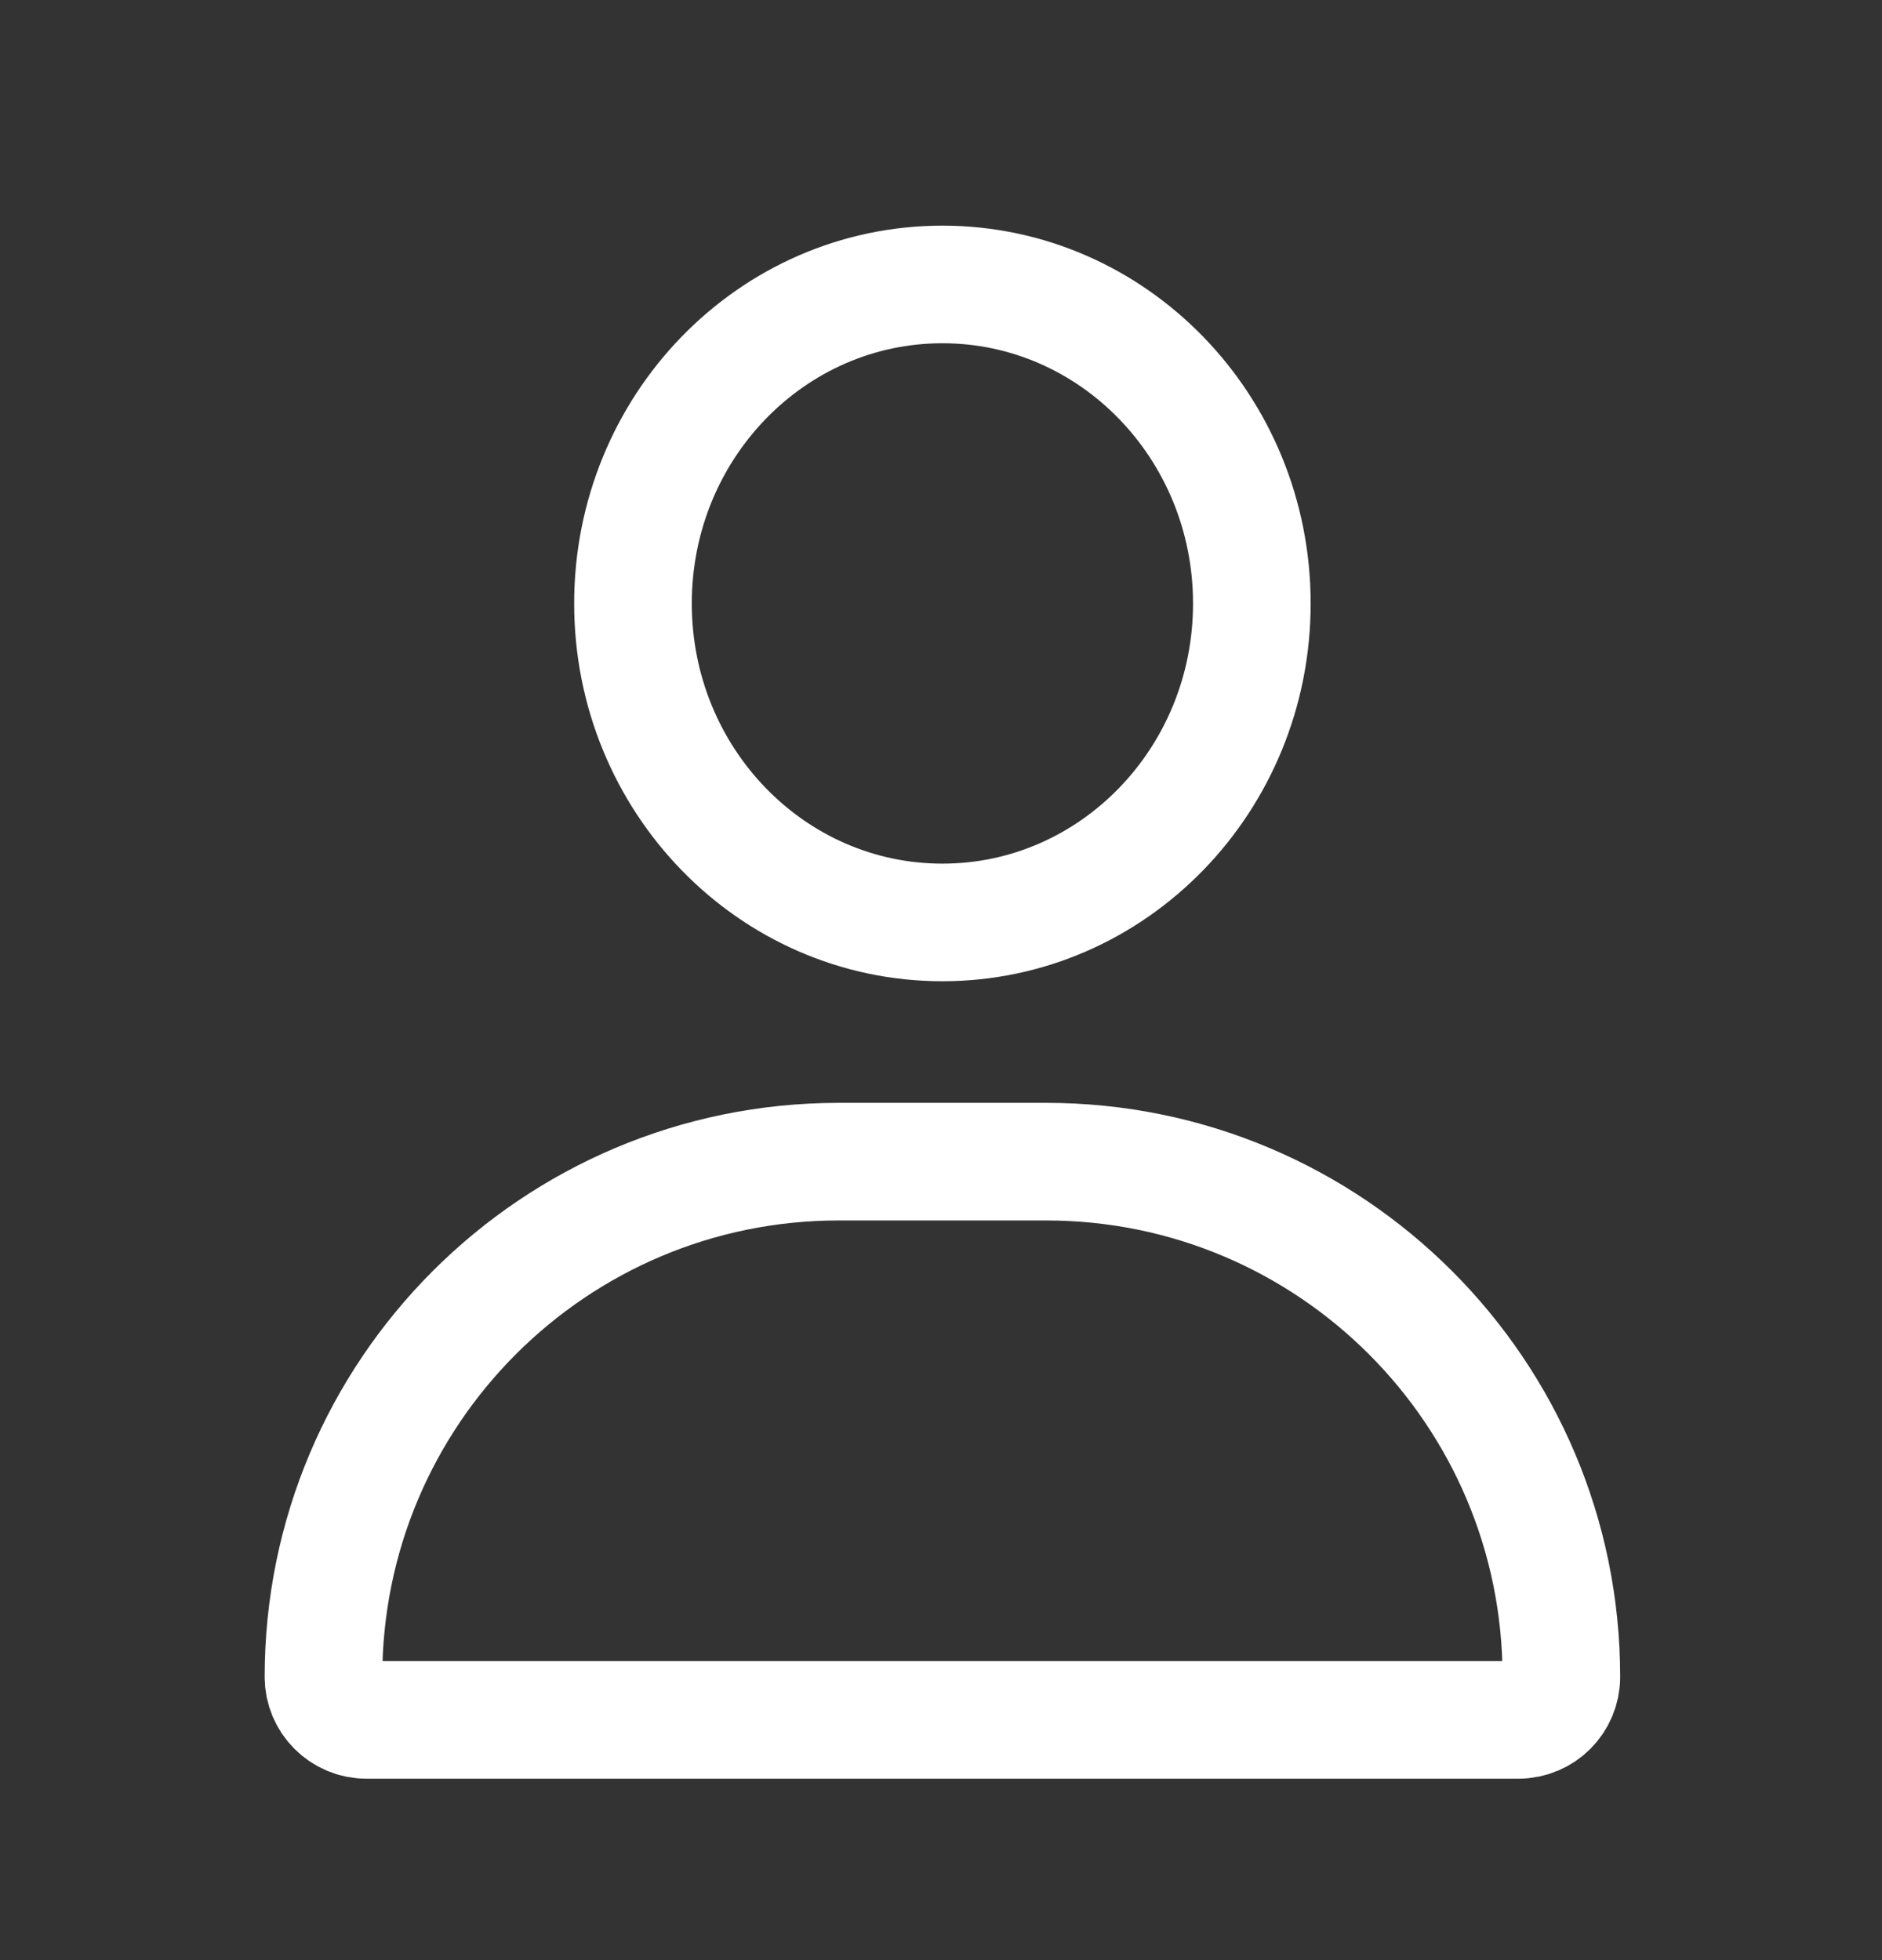<svg width="24" height="25" viewBox="0 0 24 25" fill="none" xmlns="http://www.w3.org/2000/svg">
<rect x="0" y="0" width="24" height="25" fill="#333333" stroke="none"/>
<path fill-rule="evenodd" clip-rule="evenodd" d="M12.018 11.765C14.197 11.765 15.964 9.944 15.964 7.697C15.964 5.45 14.197 3.628 12.018 3.628C9.838 3.628 8.072 5.45 8.072 7.697C8.072 9.944 9.838 11.765 12.018 11.765Z" stroke="white" stroke-width="1.5"/>
<path fill-rule="evenodd" clip-rule="evenodd" d="M4.125 21.388C4.125 21.69 4.37 21.936 4.673 21.936H19.363C19.666 21.936 19.911 21.69 19.911 21.388V21.388C19.911 17.758 16.968 14.816 13.339 14.816H10.697C7.067 14.816 4.125 17.758 4.125 21.388V21.388Z" stroke="white" stroke-width="1.5"/>
</svg>
